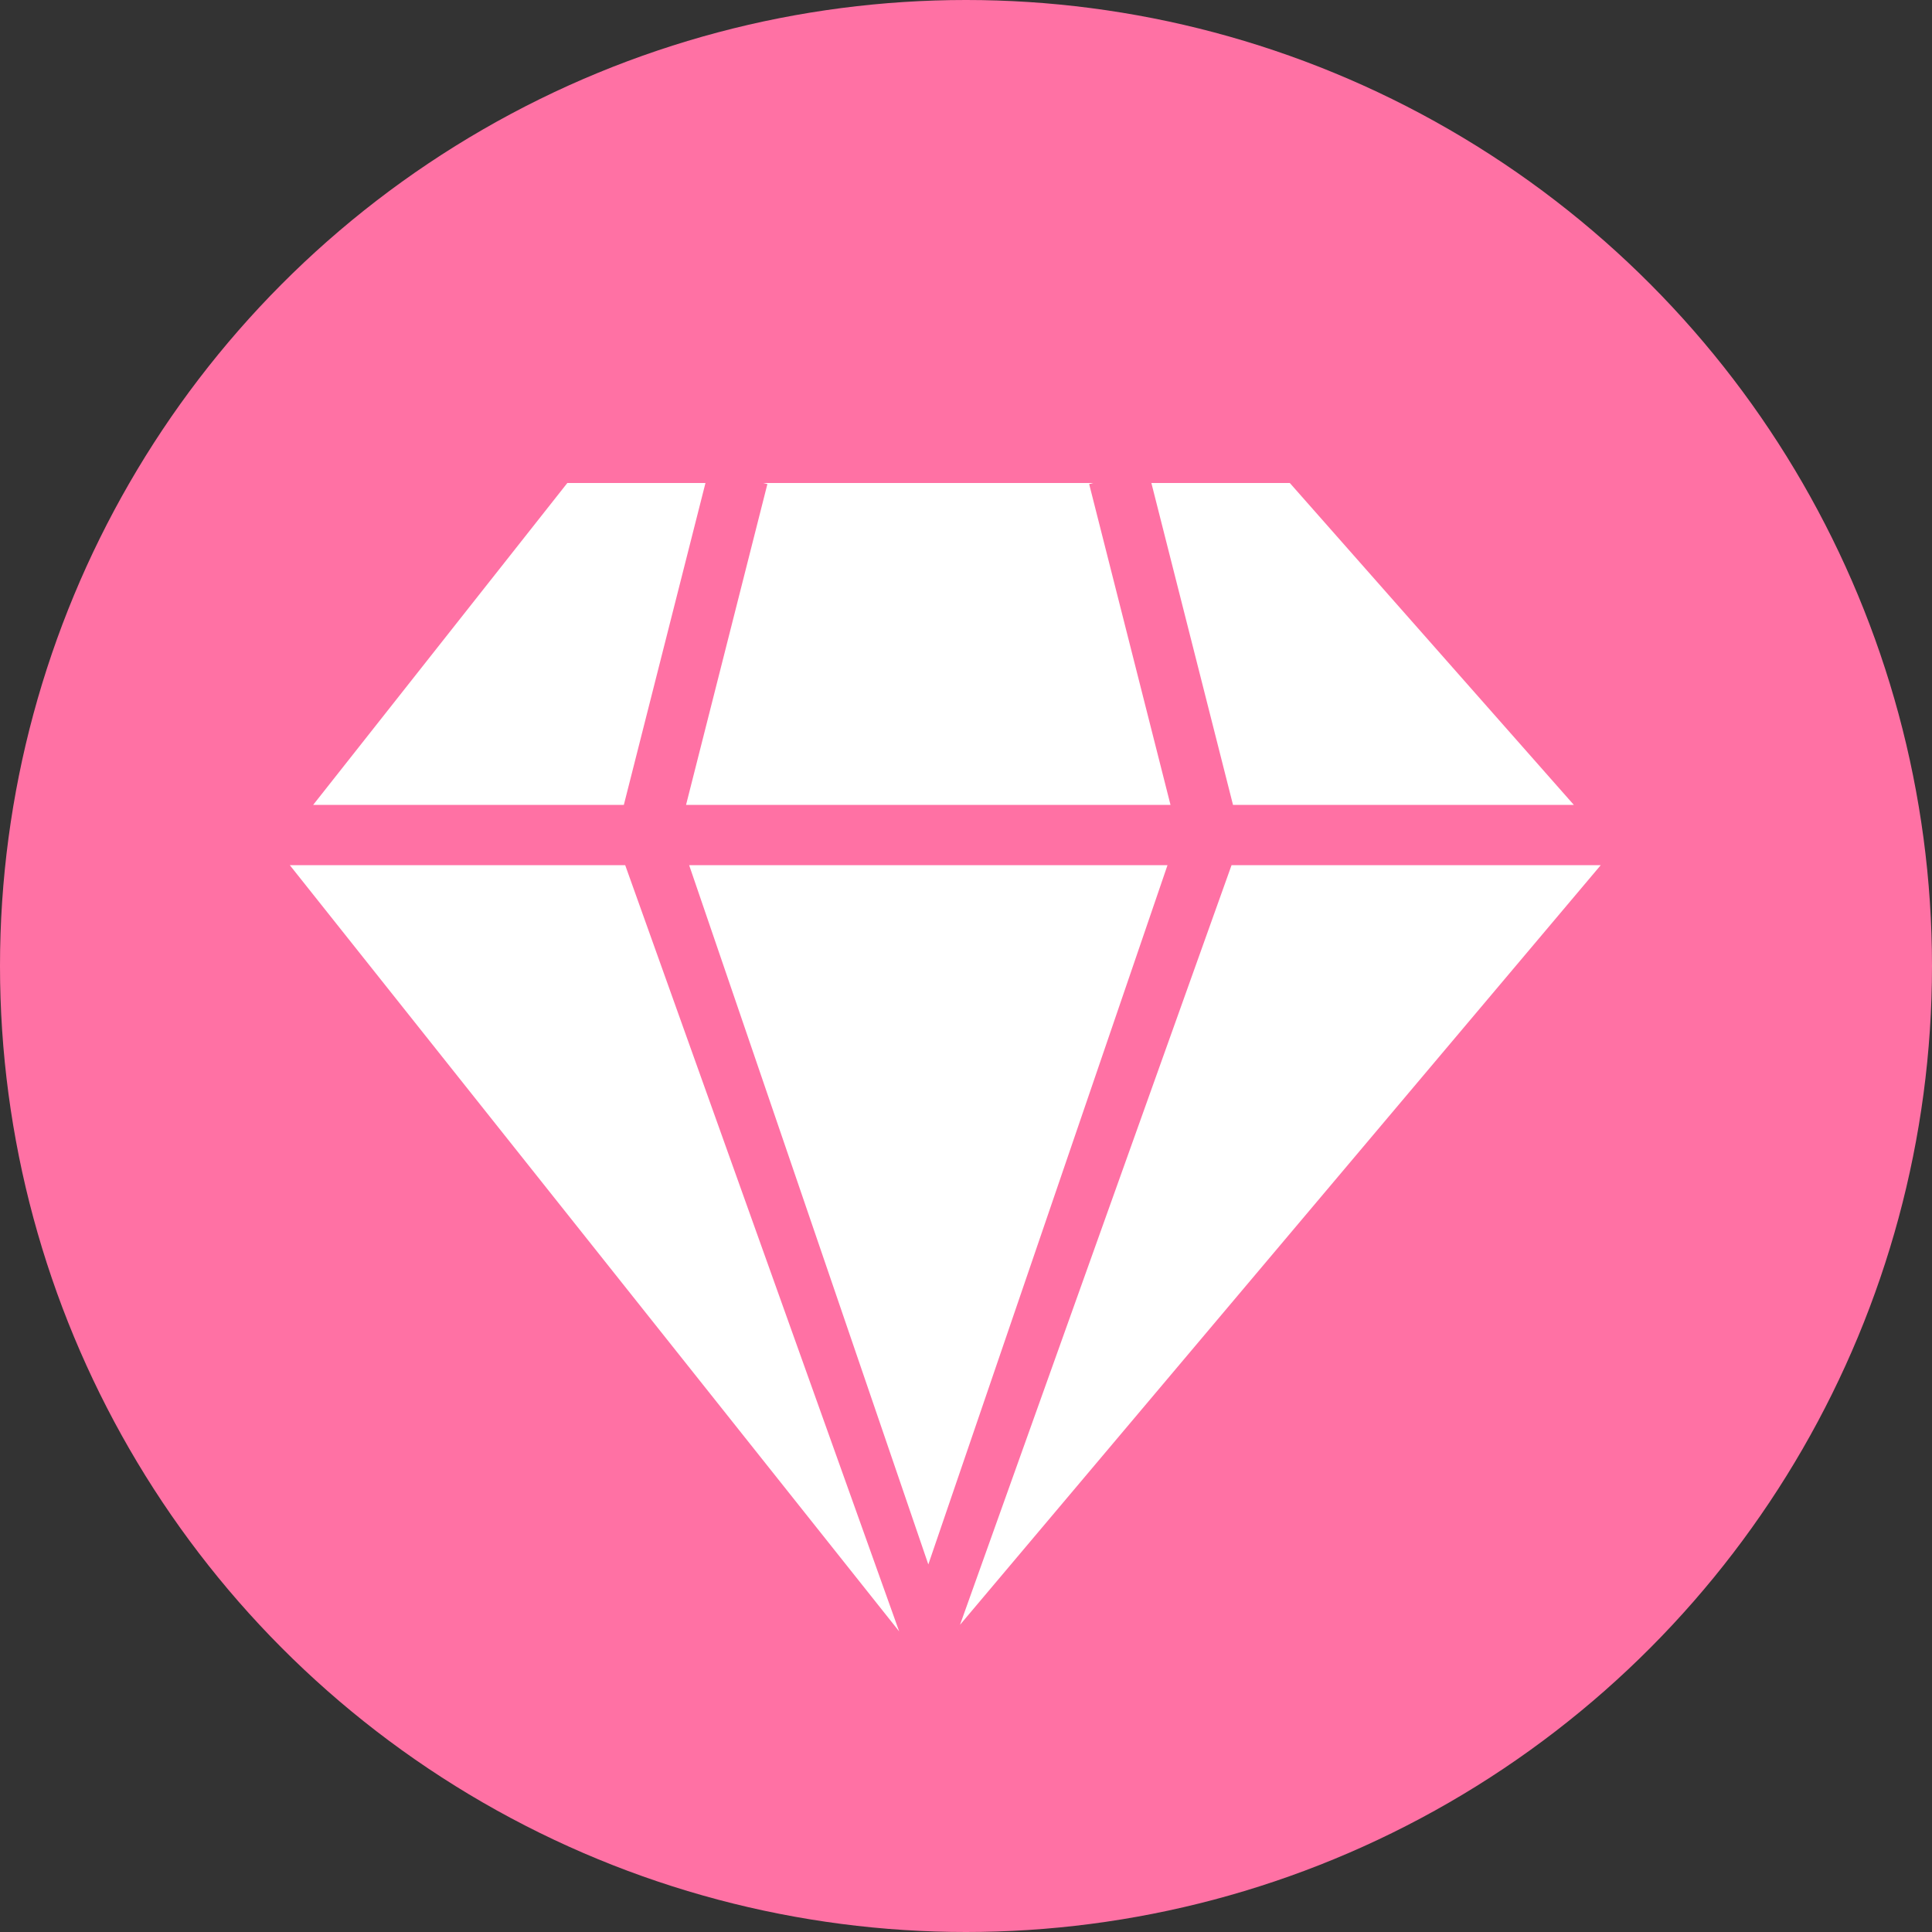<svg xmlns="http://www.w3.org/2000/svg" width="20" height="20" viewBox="0 0 20 20">
  <rect x="0" y="0" width="20" height="20" fill="#333333" stroke="none"/>
  <g id="Group_40498" data-name="Group 40498" transform="translate(-959.93 -13177.768)">
    <g id="Group_40304" data-name="Group 40304" transform="translate(959.93 13177.768)">
      <circle id="Ellipse_1636" data-name="Ellipse 1636" cx="10" cy="10" r="10" transform="translate(0)" fill="#ff71a4"/>
    </g>
    <g id="noun_gem_754524" transform="translate(962.93 13182.768)">
      <g id="Group_40305" data-name="Group 40305" transform="translate(0 0)">
        <path id="Path_108835" data-name="Path 108835" d="M68.056,15.205l-2.94-3.332H63.683l.845,3.332Z" transform="translate(-54.764 -11.873)" fill="#fff"/>
        <path id="Path_108836" data-name="Path 108836" d="M37.8,15.205l-.842-3.321L37,11.873H33.583l.044.011-.842,3.321Z" transform="translate(-28.683 -11.873)" fill="#fff"/>
        <path id="Path_108837" data-name="Path 108837" d="M50.98,45.11l6.633-7.864H53.791Z" transform="translate(-44.042 -33.29)" fill="#fff"/>
        <path id="Path_108838" data-name="Path 108838" d="M6.476,37.246l6.308,7.932L9.948,37.246Z" transform="translate(-6.476 -33.29)" fill="#fff"/>
        <path id="Path_108839" data-name="Path 108839" d="M32.995,37.246l2.476,7.239,2.476-7.239Z" transform="translate(-28.861 -33.29)" fill="#fff"/>
        <path id="Path_108840" data-name="Path 108840" d="M11.244,15.205l.845-3.332h-1.43L8.028,15.205Z" transform="translate(-7.786 -11.873)" fill="#fff"/>
      </g>
    </g>
  </g>
</svg>
